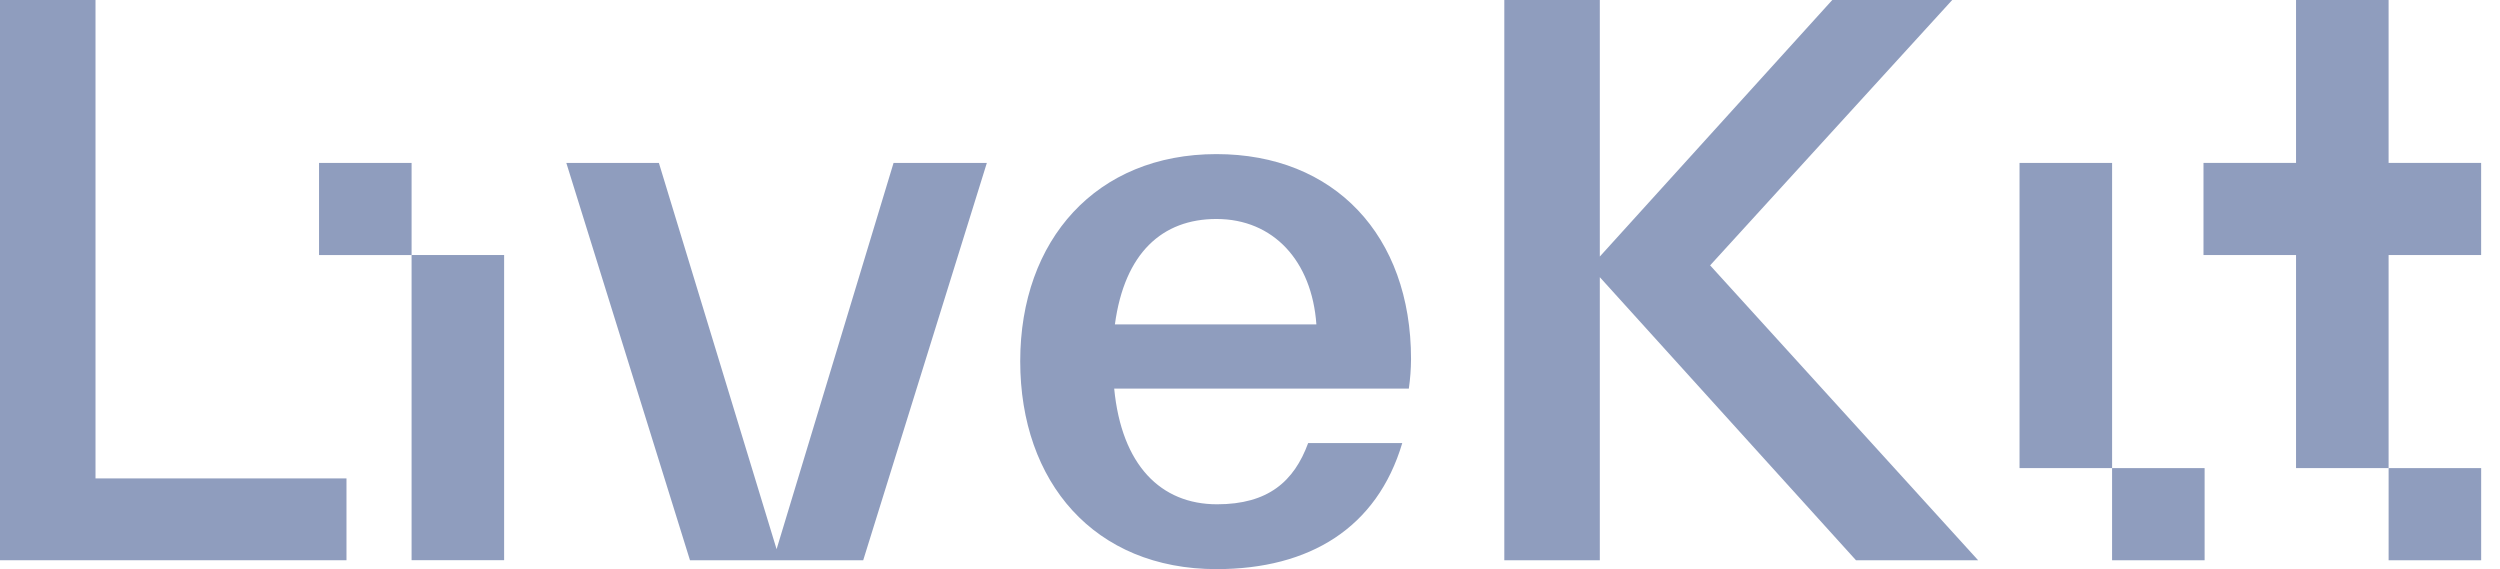 <svg width="123" height="28" viewBox="0 0 123 28" fill="none" xmlns="http://www.w3.org/2000/svg">
<g clip-path="url(#clip0_2466_12490)">
<path d="M4.699 0H0V27.564H17.047V23.538H4.699V0Z" fill="#8F9DBE"/>
<path d="M24.803 12.547H20.25V27.561H24.803V12.547Z" fill="#8F9DBE"/>
<path d="M38.208 27.02L32.417 8.016H27.863L33.947 27.564H42.47L48.553 8.016H43.963L38.208 27.02Z" fill="#8F9DBE"/>
<path d="M59.849 7.582C53.947 7.582 50.195 11.79 50.195 17.773C50.195 23.722 53.838 28.001 59.849 28.001C64.437 28.001 67.752 25.97 68.991 21.799H64.361C63.669 23.685 62.393 24.811 59.88 24.811C57.112 24.811 55.182 22.889 54.818 19.118H69.315C69.384 18.637 69.42 18.152 69.423 17.667C69.424 11.571 65.636 7.582 59.849 7.582ZM54.853 15.96C55.328 12.443 57.185 10.774 59.849 10.774C62.652 10.774 64.546 12.841 64.766 15.96H54.853Z" fill="#8F9DBE"/>
<path d="M96.049 0H90.148L78.711 12.622V0H74.012V27.564H78.711V13.637L91.314 27.564H97.323L84.138 13.056L96.049 0Z" fill="#8F9DBE"/>
<path d="M103.915 8.016H99.361V23.03H103.915V8.016Z" fill="#8F9DBE"/>
<path d="M20.25 8.016H15.697V12.549H20.25V8.016Z" fill="#8F9DBE"/>
<path d="M108.467 23.031H103.914V27.565H108.467V23.031Z" fill="#8F9DBE"/>
<path d="M122.073 23.031H117.52V27.565H122.073V23.031Z" fill="#8F9DBE"/>
<path d="M122.072 12.548V8.015H117.519V0H112.965V8.015H108.412V12.548H112.965V23.03H117.519V12.548H122.072Z" fill="#8F9DBE"/>
</g>
<defs>
<clipPath id="clip0_2466_12490">
<rect width="123" height="28" fill="white"/>
</clipPath>
</defs>
</svg>
